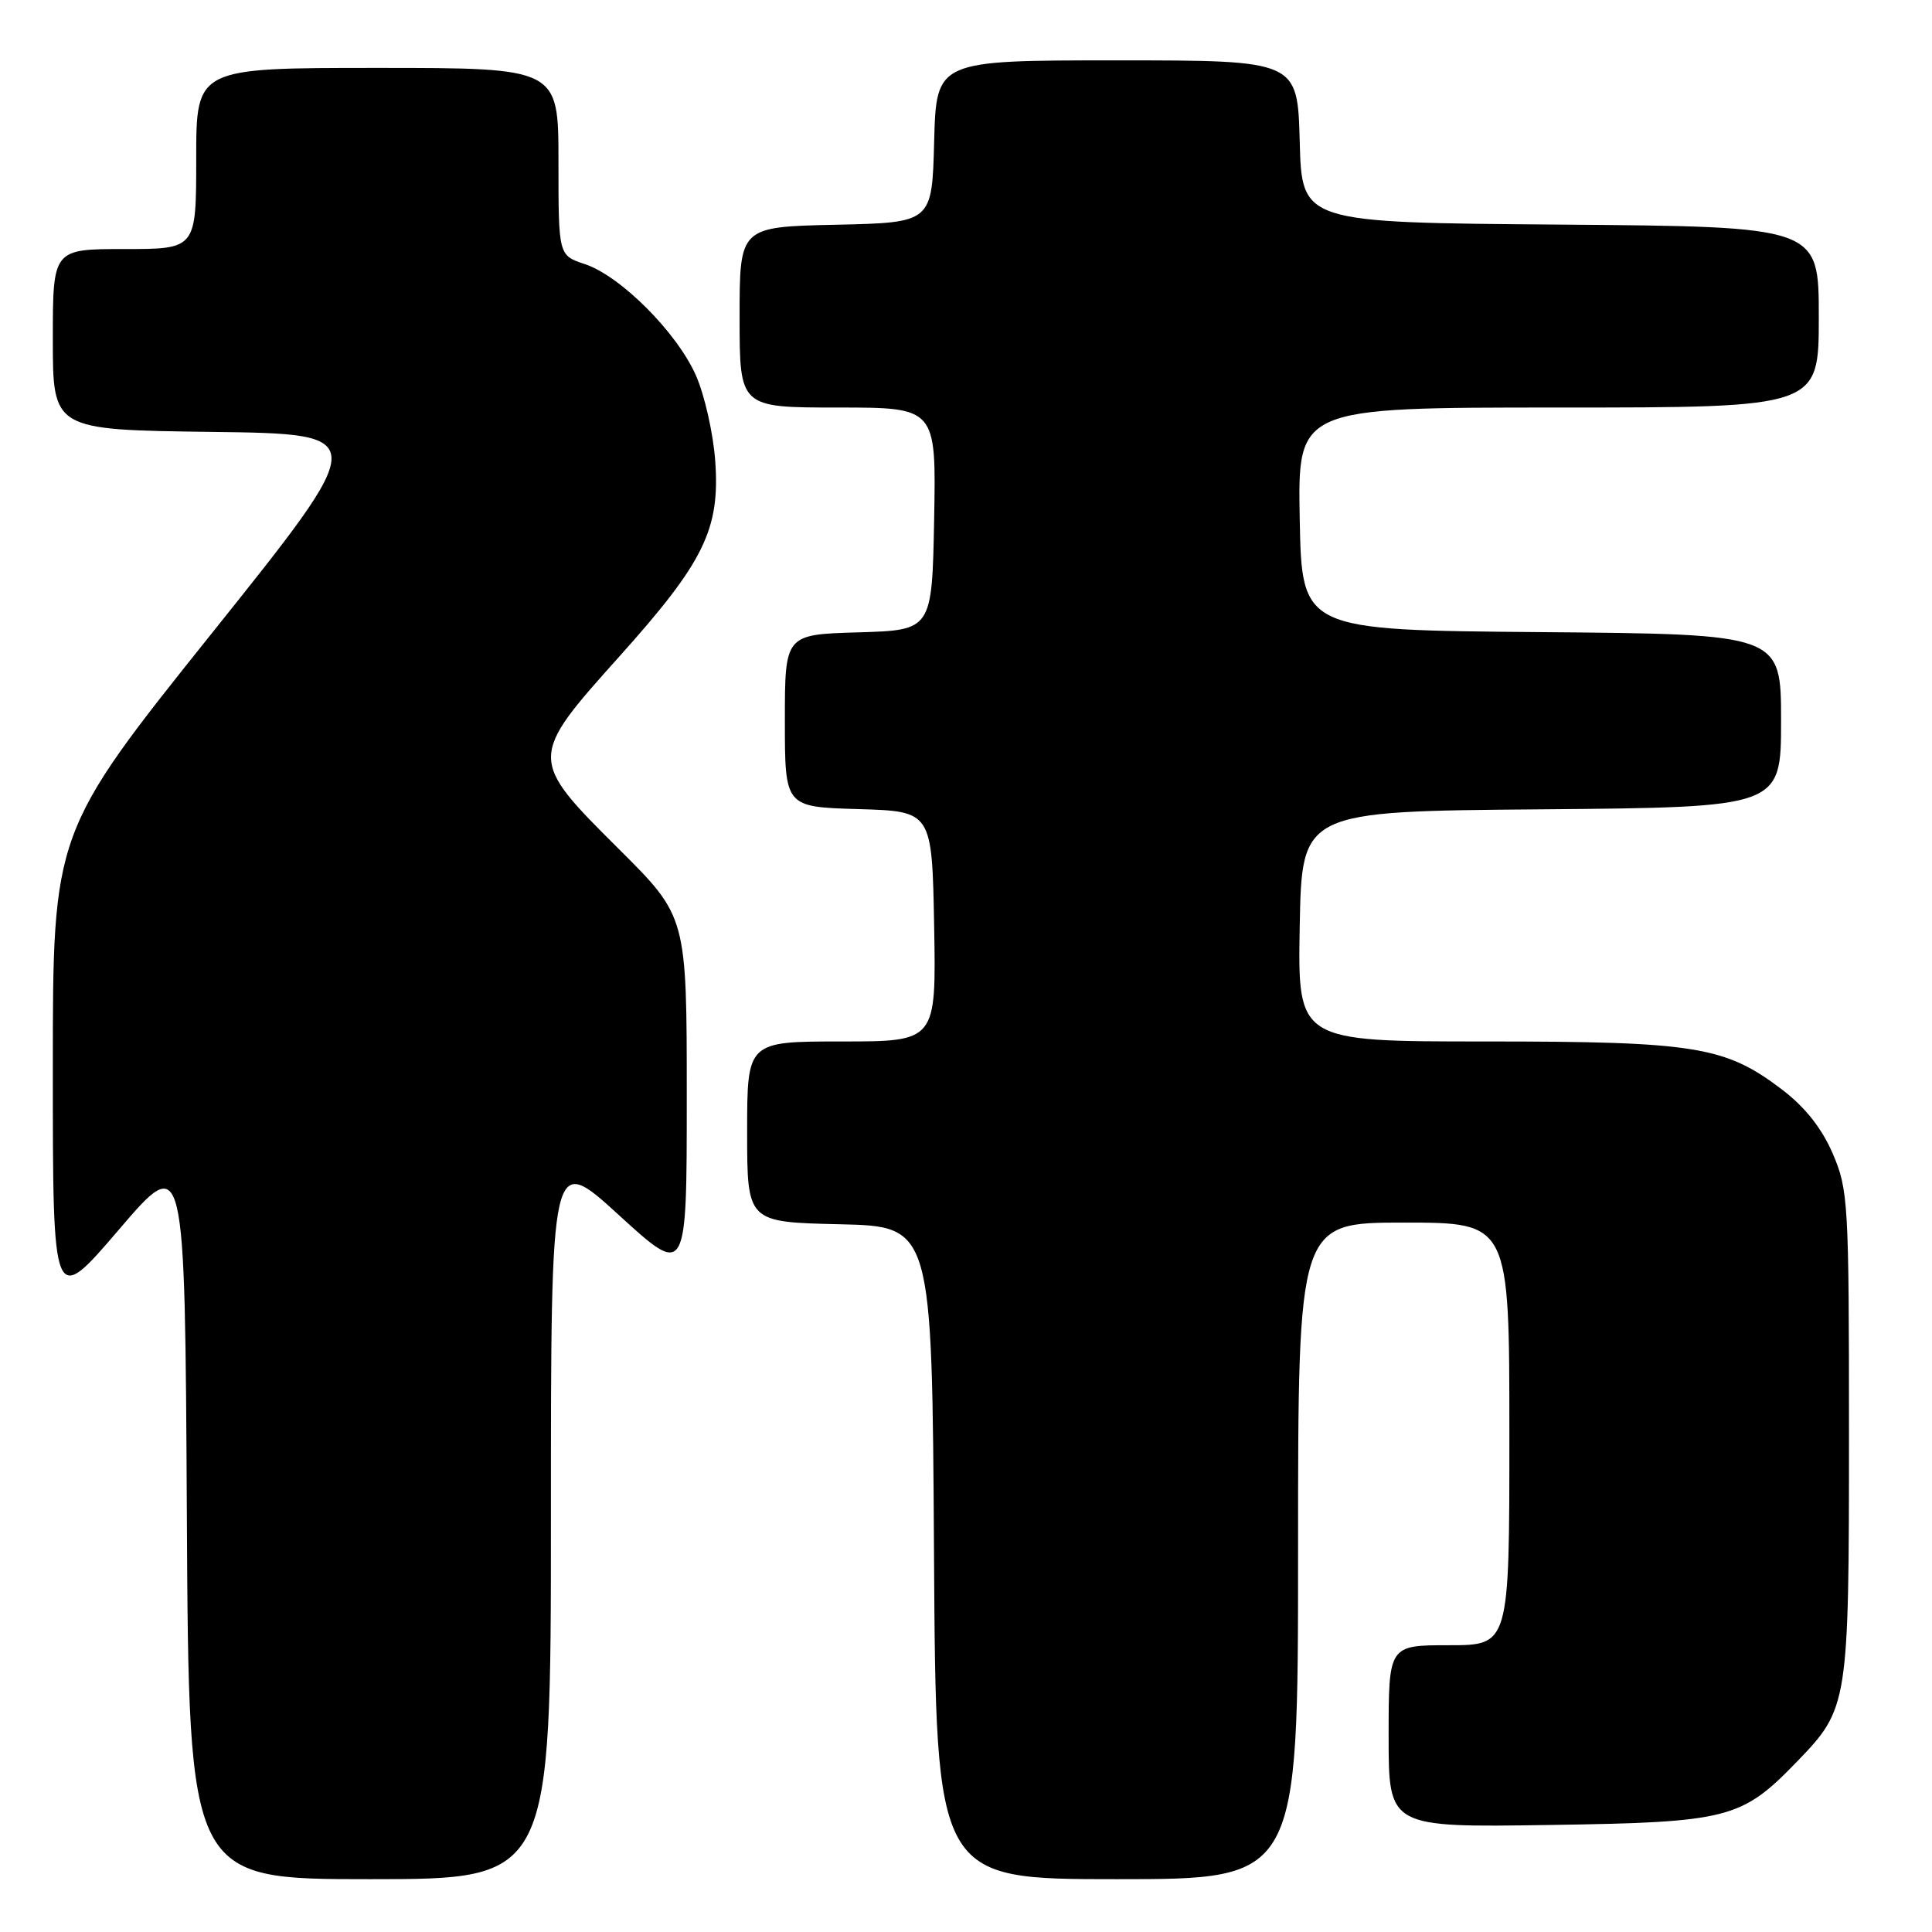 <?xml version="1.0" encoding="UTF-8" standalone="no"?>
<!DOCTYPE svg PUBLIC "-//W3C//DTD SVG 1.1//EN" "http://www.w3.org/Graphics/SVG/1.1/DTD/svg11.dtd" >
<svg xmlns="http://www.w3.org/2000/svg" xmlns:xlink="http://www.w3.org/1999/xlink" version="1.1" viewBox="0 0 256 256">
 <g >
 <path fill="currentColor"
d=" M 73.00 200.89 C 73.00 152.78 73.00 152.78 82.00 161.00 C 91.00 169.22 91.00 169.22 91.00 145.34 C 91.00 121.46 91.00 121.46 82.00 112.50 C 70.00 100.56 70.00 100.44 82.11 86.94 C 93.32 74.43 95.42 70.13 94.77 61.06 C 94.51 57.44 93.36 52.35 92.22 49.76 C 89.69 44.04 82.22 36.56 77.48 34.99 C 74.00 33.84 74.00 33.84 74.00 21.42 C 74.00 9.00 74.00 9.00 50.00 9.00 C 26.00 9.00 26.00 9.00 26.00 21.00 C 26.00 33.00 26.00 33.00 16.50 33.00 C 7.00 33.00 7.00 33.00 7.00 44.98 C 7.00 56.96 7.00 56.96 28.10 57.23 C 49.20 57.50 49.20 57.50 28.10 83.87 C 7.00 110.25 7.00 110.25 7.00 141.71 C 7.00 173.16 7.00 173.16 15.75 162.94 C 24.50 152.71 24.50 152.71 24.76 200.85 C 25.02 249.00 25.02 249.00 49.01 249.00 C 73.00 249.00 73.00 249.00 73.00 200.89 Z  M 172.00 205.50 C 172.00 162.00 172.00 162.00 186.00 162.00 C 200.00 162.00 200.00 162.00 200.00 190.00 C 200.00 218.00 200.00 218.00 192.00 218.00 C 184.00 218.00 184.00 218.00 184.00 230.07 C 184.00 242.14 184.00 242.14 205.25 241.82 C 229.13 241.46 230.76 241.04 238.20 233.33 C 244.90 226.39 245.00 225.77 245.00 189.97 C 245.00 159.32 244.90 157.64 242.85 152.86 C 241.41 149.52 239.20 146.72 236.19 144.42 C 228.62 138.64 224.71 138.00 196.79 138.00 C 171.95 138.00 171.95 138.00 172.22 122.75 C 172.50 107.50 172.50 107.50 204.25 107.24 C 236.00 106.97 236.00 106.97 236.00 95.50 C 236.00 84.03 236.00 84.03 204.25 83.76 C 172.50 83.50 172.50 83.50 172.22 68.75 C 171.95 54.00 171.95 54.00 206.47 54.00 C 241.00 54.00 241.00 54.00 241.00 42.01 C 241.00 30.03 241.00 30.03 206.75 29.76 C 172.50 29.50 172.50 29.50 172.22 18.75 C 171.93 8.00 171.93 8.00 148.00 8.00 C 124.07 8.00 124.07 8.00 123.78 18.75 C 123.50 29.50 123.50 29.50 110.75 29.78 C 98.00 30.06 98.00 30.06 98.00 42.03 C 98.00 54.00 98.00 54.00 111.03 54.00 C 124.05 54.00 124.05 54.00 123.78 68.75 C 123.50 83.50 123.50 83.50 113.75 83.79 C 104.00 84.07 104.00 84.07 104.00 95.50 C 104.00 106.93 104.00 106.93 113.75 107.21 C 123.50 107.50 123.50 107.50 123.78 122.75 C 124.05 138.00 124.05 138.00 111.53 138.00 C 99.00 138.00 99.00 138.00 99.00 149.97 C 99.00 161.94 99.00 161.94 111.25 162.22 C 123.50 162.50 123.50 162.50 123.76 205.75 C 124.02 249.00 124.02 249.00 148.01 249.00 C 172.00 249.00 172.00 249.00 172.00 205.50 Z "/>
</g>
</svg>